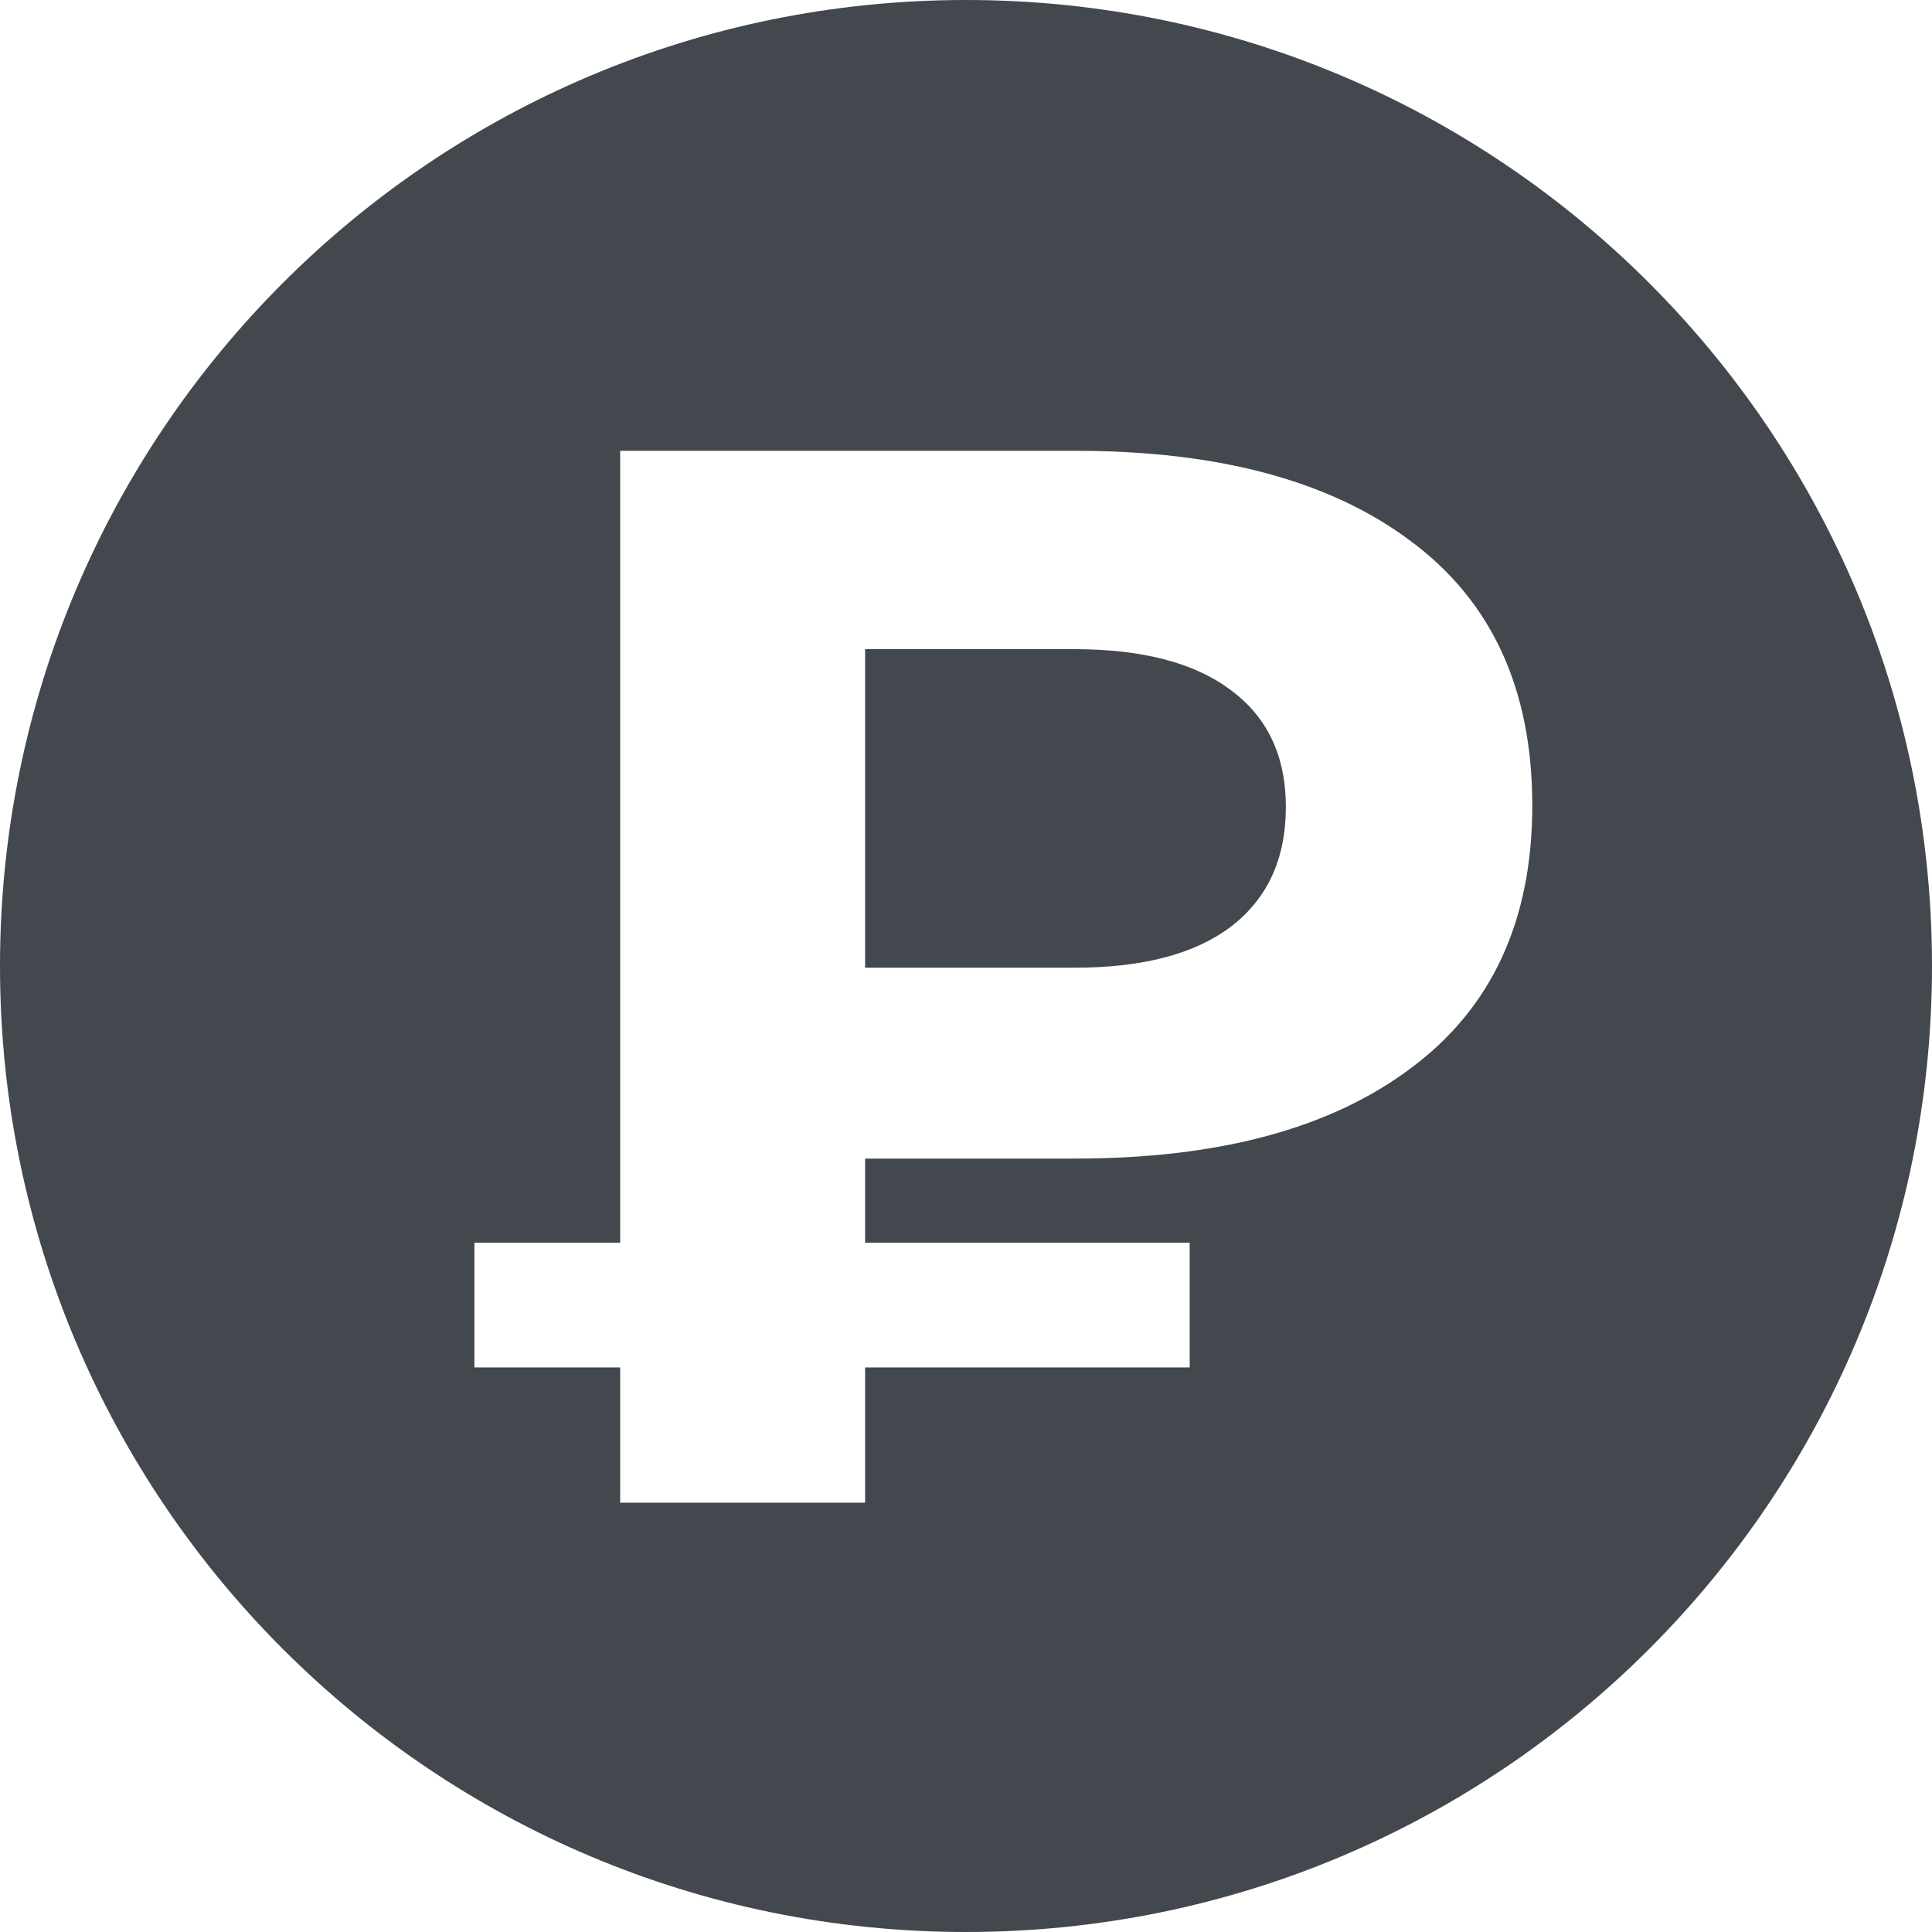<svg width="18" height="18" viewBox="0 0 18 18" fill="none" xmlns="http://www.w3.org/2000/svg">
<path fill-rule="evenodd" clip-rule="evenodd" d="M9 18C13.971 18 18 13.971 18 9C18 4.029 13.971 0 9 0C4.029 0 0 4.029 0 9C0 13.971 4.029 18 9 18ZM8.06 11.578V10.794H10.02C11.355 10.794 12.395 10.514 13.142 9.954C13.898 9.394 14.276 8.577 14.276 7.504C14.276 6.421 13.898 5.6 13.142 5.04C12.395 4.48 11.355 4.2 10.02 4.2H5.778V11.578H4.42V12.74H5.778V14H8.06V12.74H11.084V11.578H8.06ZM11.462 6.426C11.807 6.678 11.98 7.042 11.98 7.518C11.98 8.003 11.807 8.377 11.462 8.638C11.126 8.89 10.641 9.016 10.006 9.016H8.06V6.048H10.006C10.641 6.048 11.126 6.174 11.462 6.426Z" fill="#42484D"/>
</svg>
